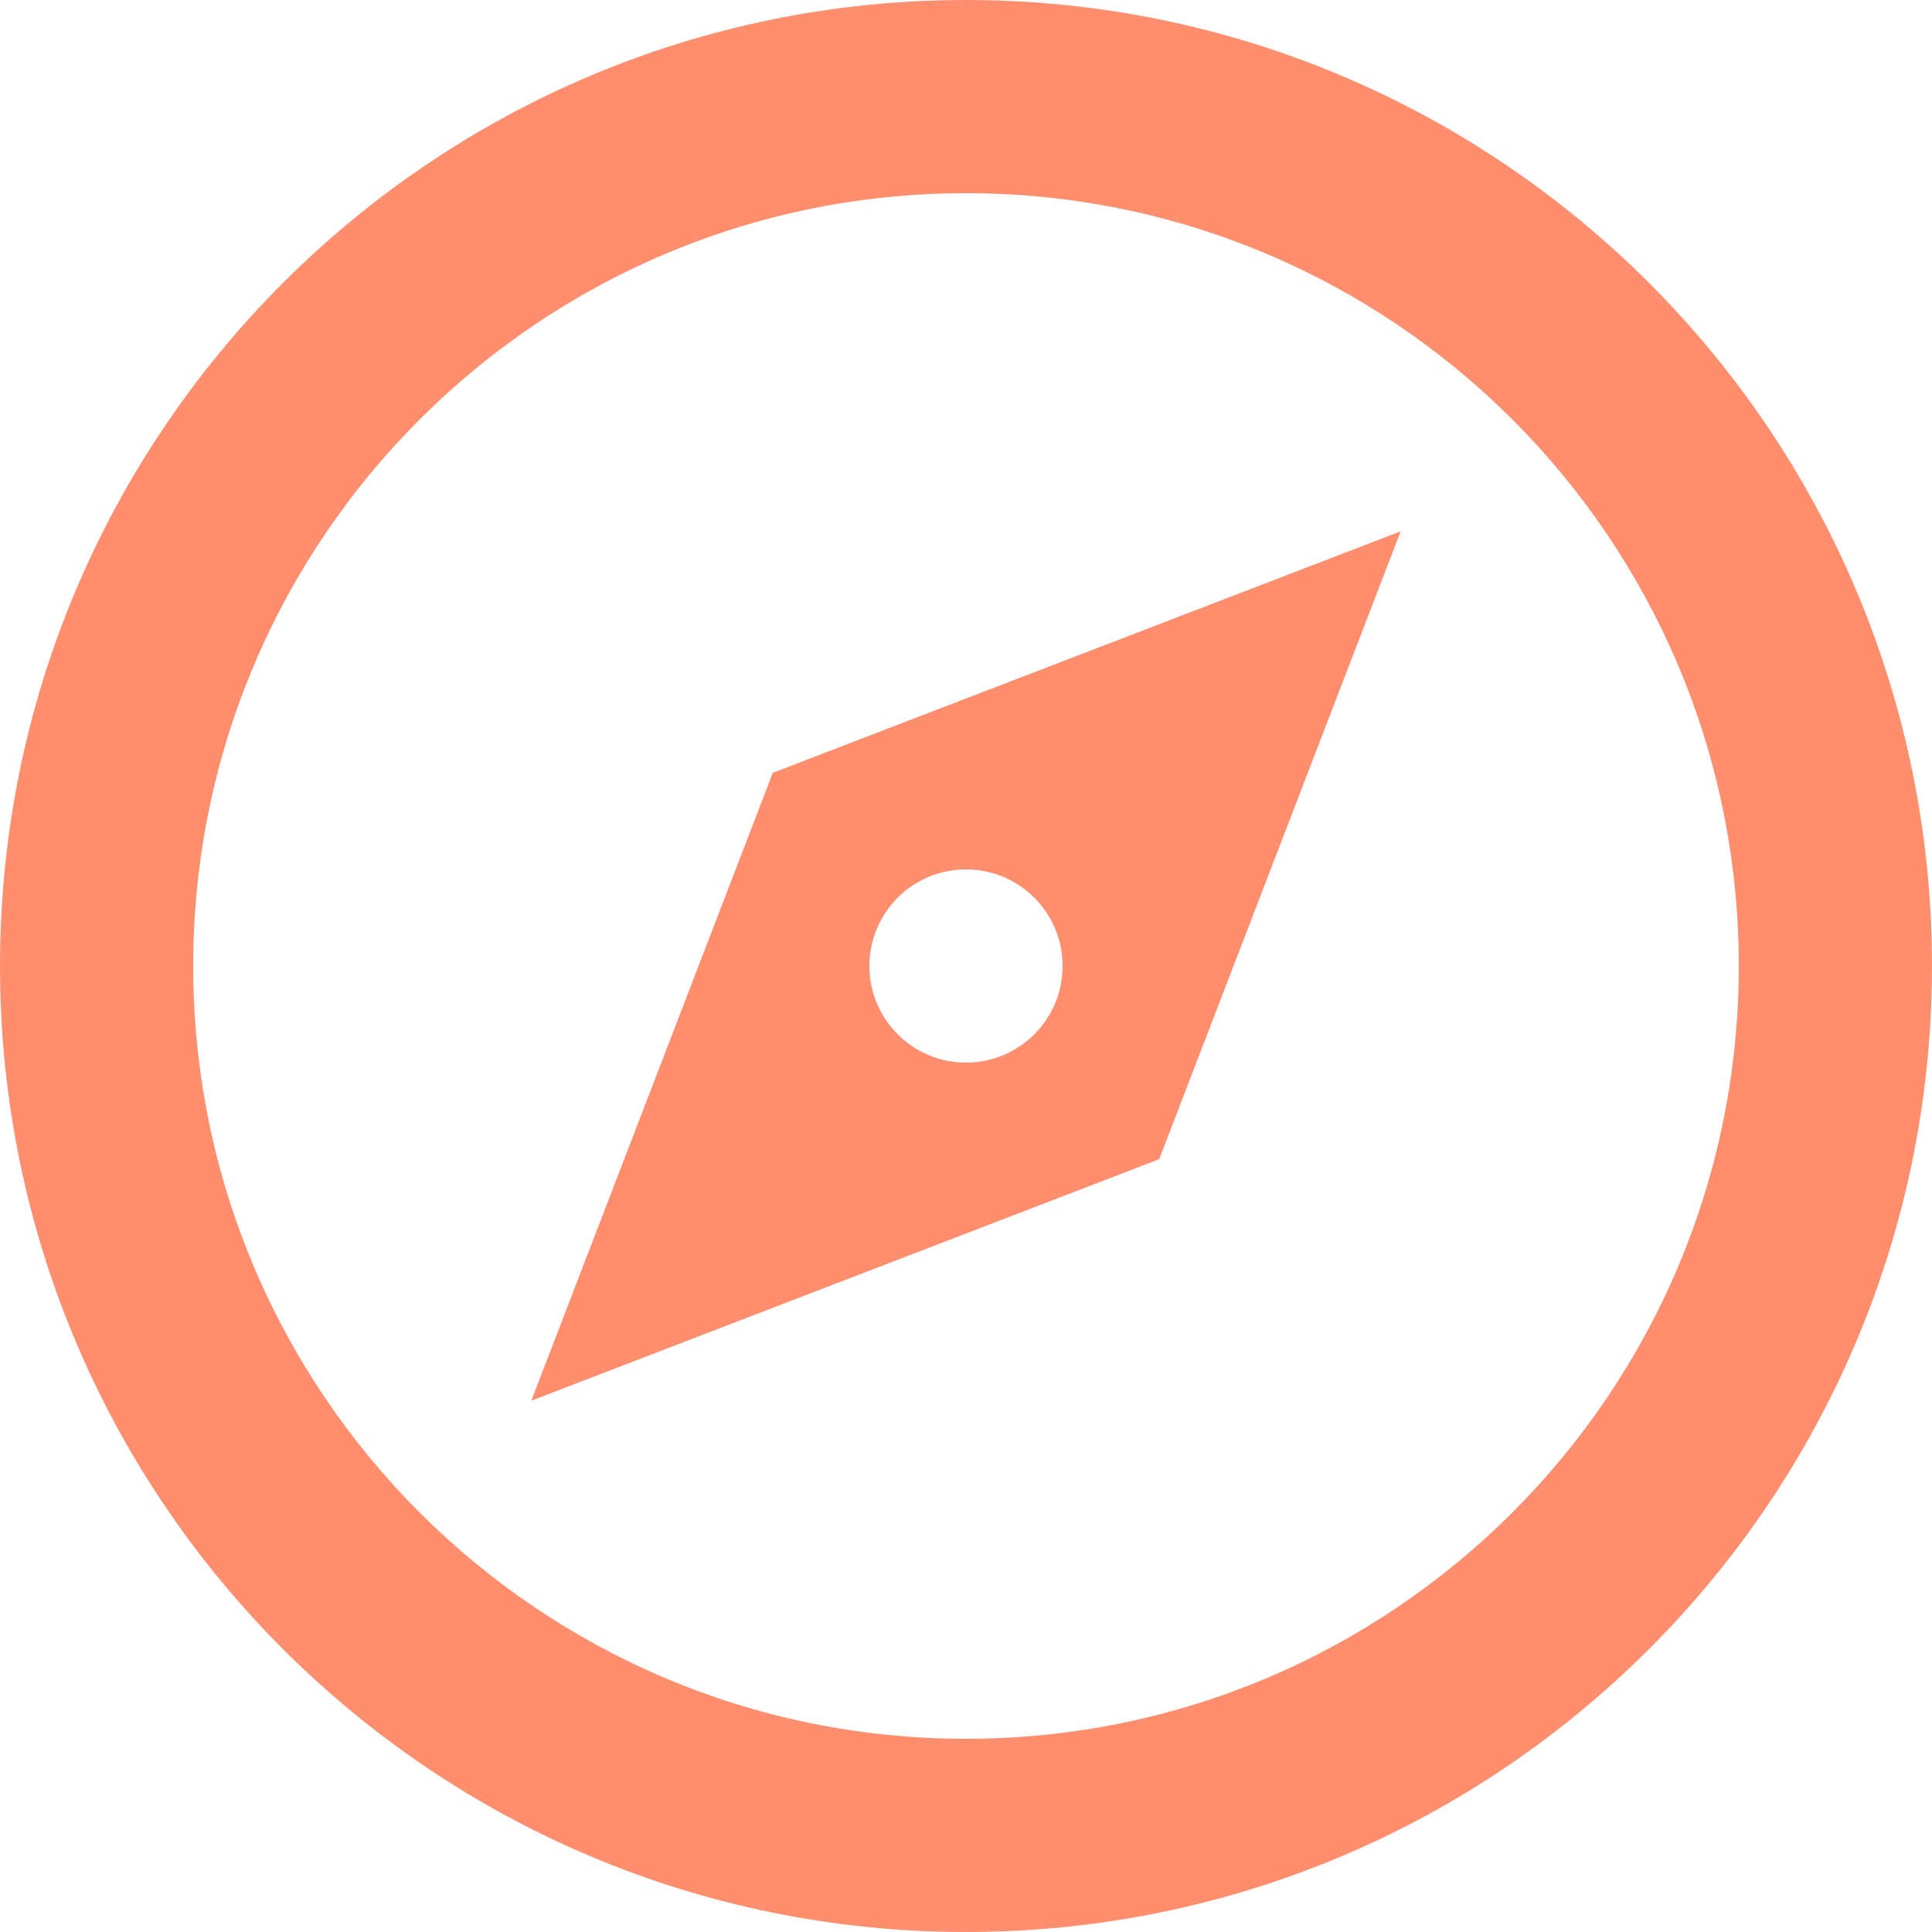 <svg width="20" height="20" viewBox="0 0 20 20" fill="none" xmlns="http://www.w3.org/2000/svg">
<path d="M10 20C4.477 20 0 15.523 0 10C0 4.477 4.477 0 10 0C15.523 0 20 4.477 20 10C20 15.523 15.523 20 10 20ZM10 18C14.418 18 18 14.418 18 10C18 5.582 14.418 2 10 2C5.582 2 2 5.582 2 10C2 14.418 5.582 18 10 18ZM14.5 5.5L12 12L5.5 14.5L8 8L14.5 5.5ZM10 11C10.552 11 11 10.552 11 10C11 9.448 10.552 9 10 9C9.448 9 9 9.448 9 10C9 10.552 9.448 11 10 11Z" fill="#FF8E6E"/>
</svg>

